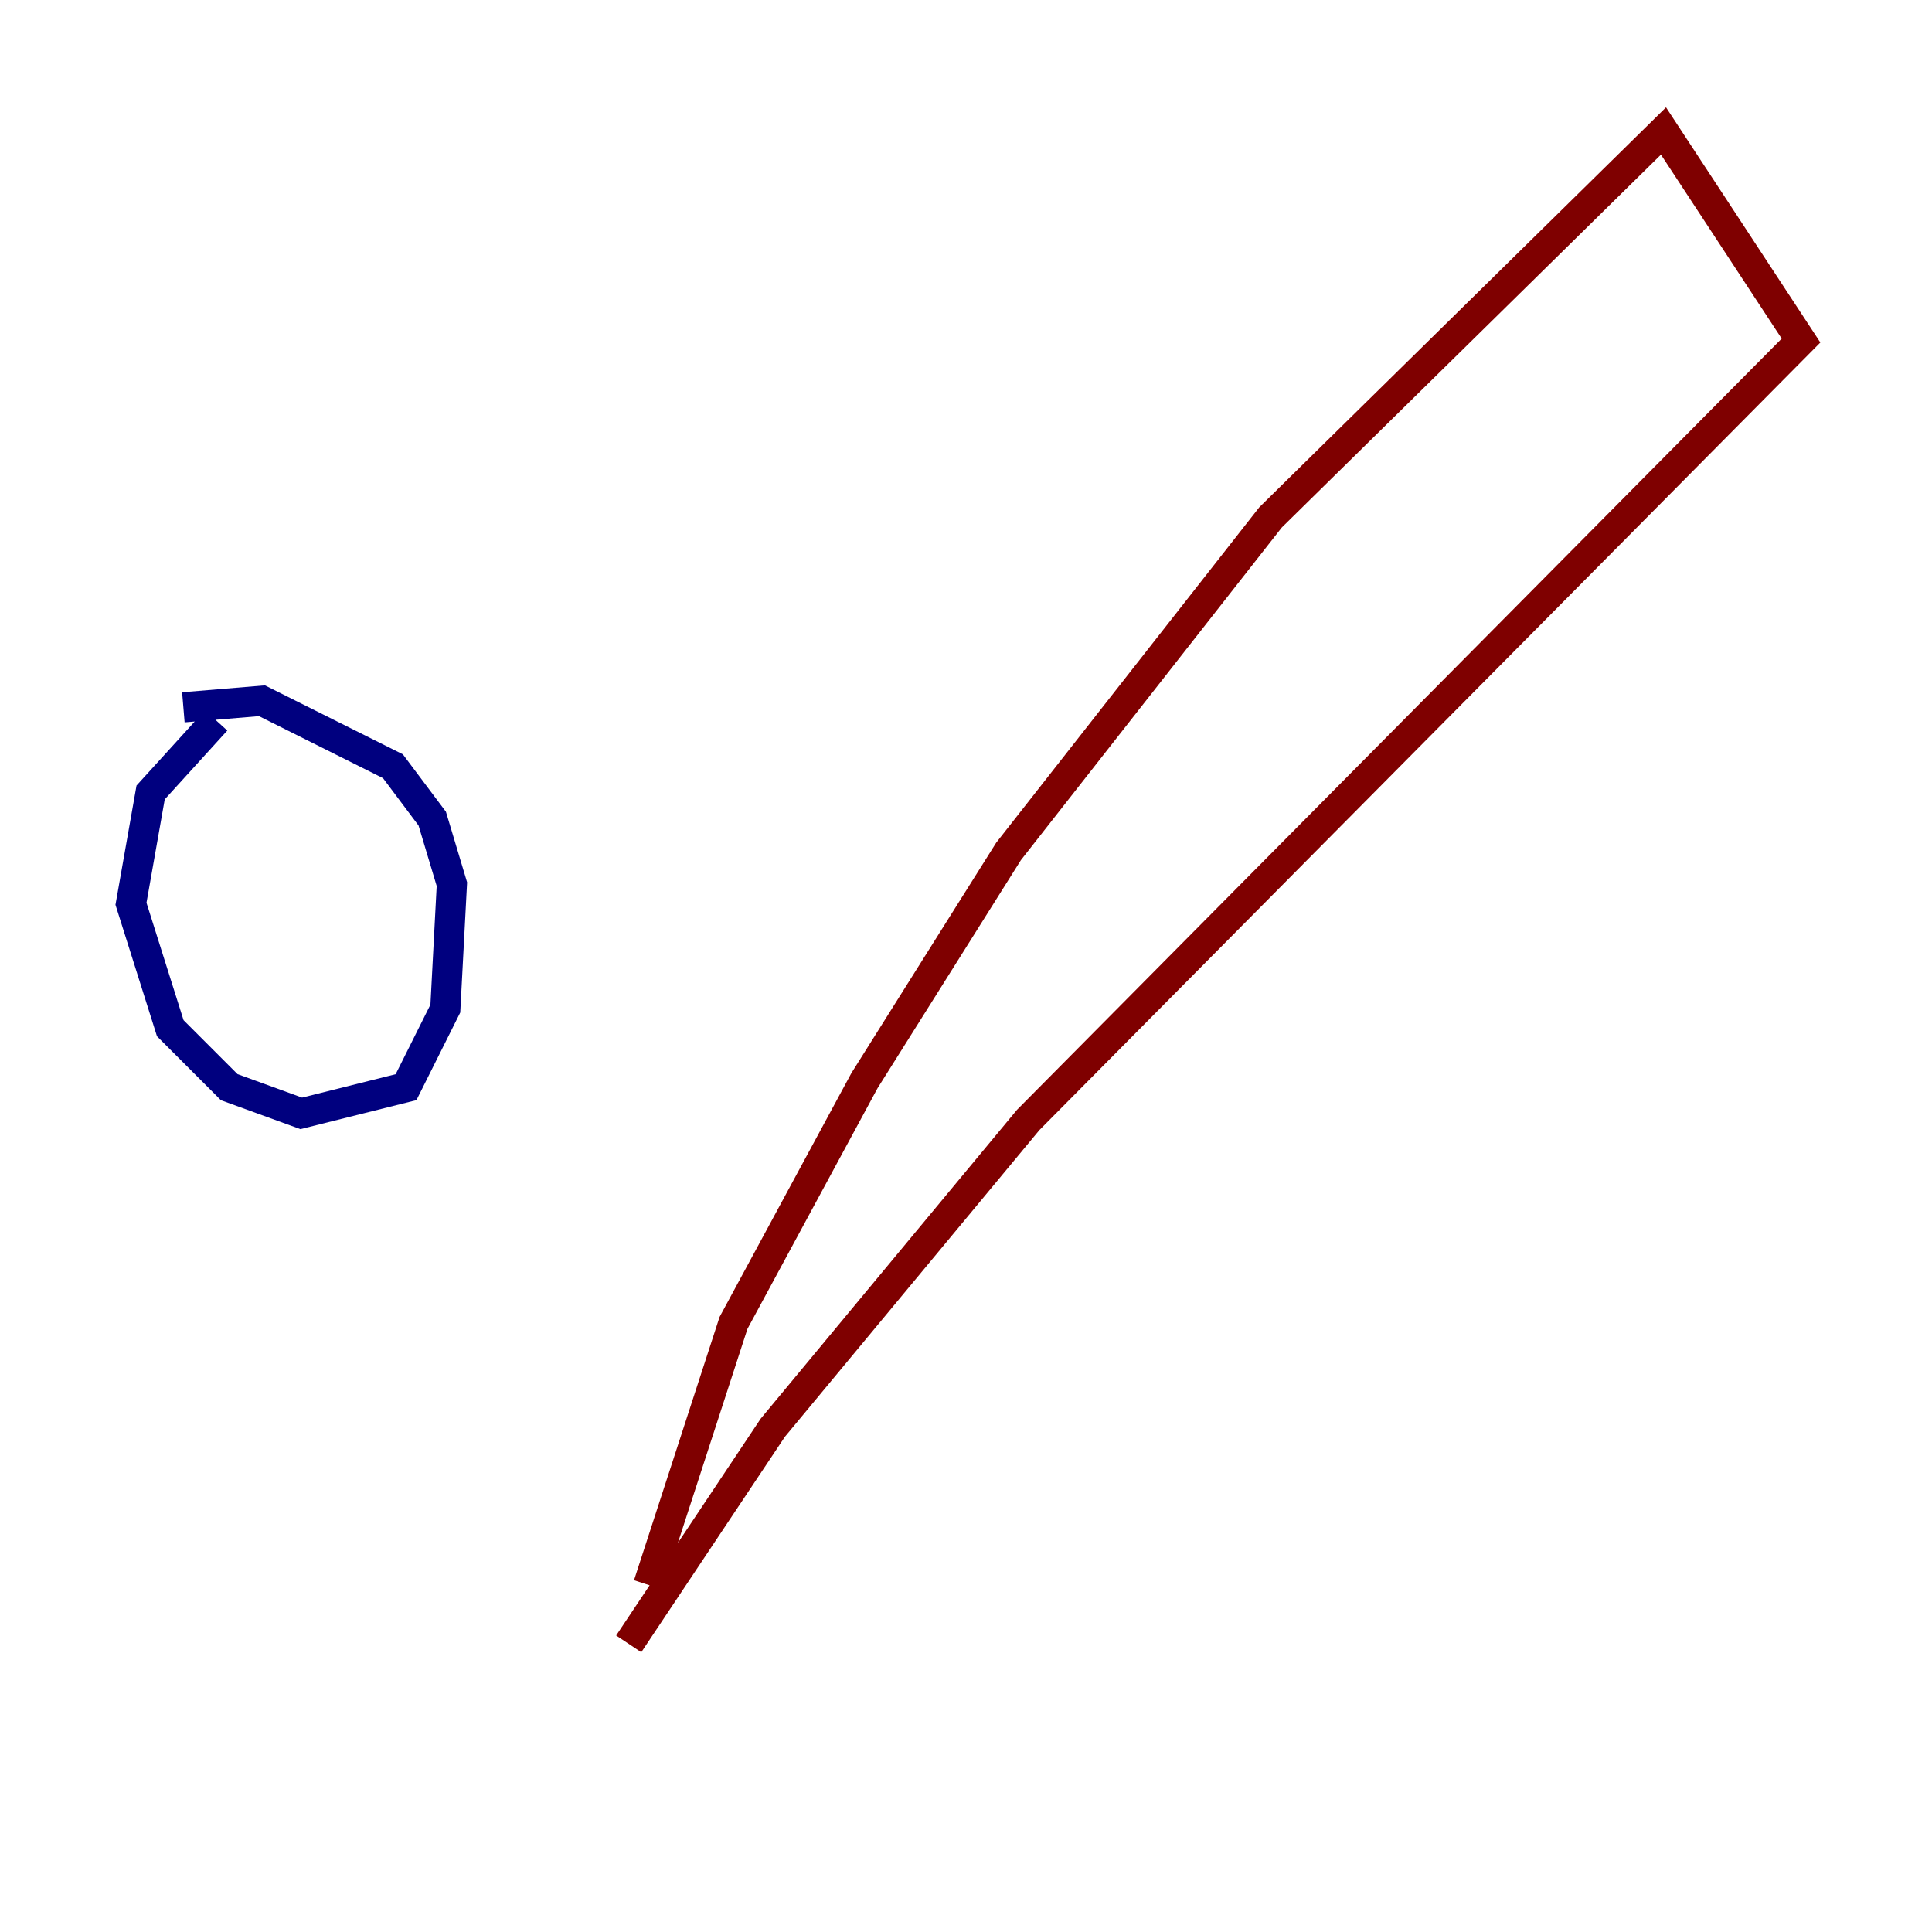 <?xml version="1.0" encoding="utf-8" ?>
<svg baseProfile="tiny" height="128" version="1.2" viewBox="0,0,128,128" width="128" xmlns="http://www.w3.org/2000/svg" xmlns:ev="http://www.w3.org/2001/xml-events" xmlns:xlink="http://www.w3.org/1999/xlink"><defs /><polyline fill="none" points="14.319,47.729 9.98,52.502 8.678,59.878 11.281,68.122 15.186,72.027 19.959,73.763 26.902,72.027 29.505,66.82 29.939,58.576 28.637,54.237 26.034,50.766 17.356,46.427 12.149,46.861" stroke="#00007f" stroke-width="2" /><polyline fill="none" points="42.956,105.003 48.597,87.647 57.275,71.593 66.82,56.407 84.176,34.278 110.21,8.678 119.322,22.563 68.122,74.197 51.2,94.59 41.654,108.909" stroke="#7f0000" stroke-width="2" /></svg>